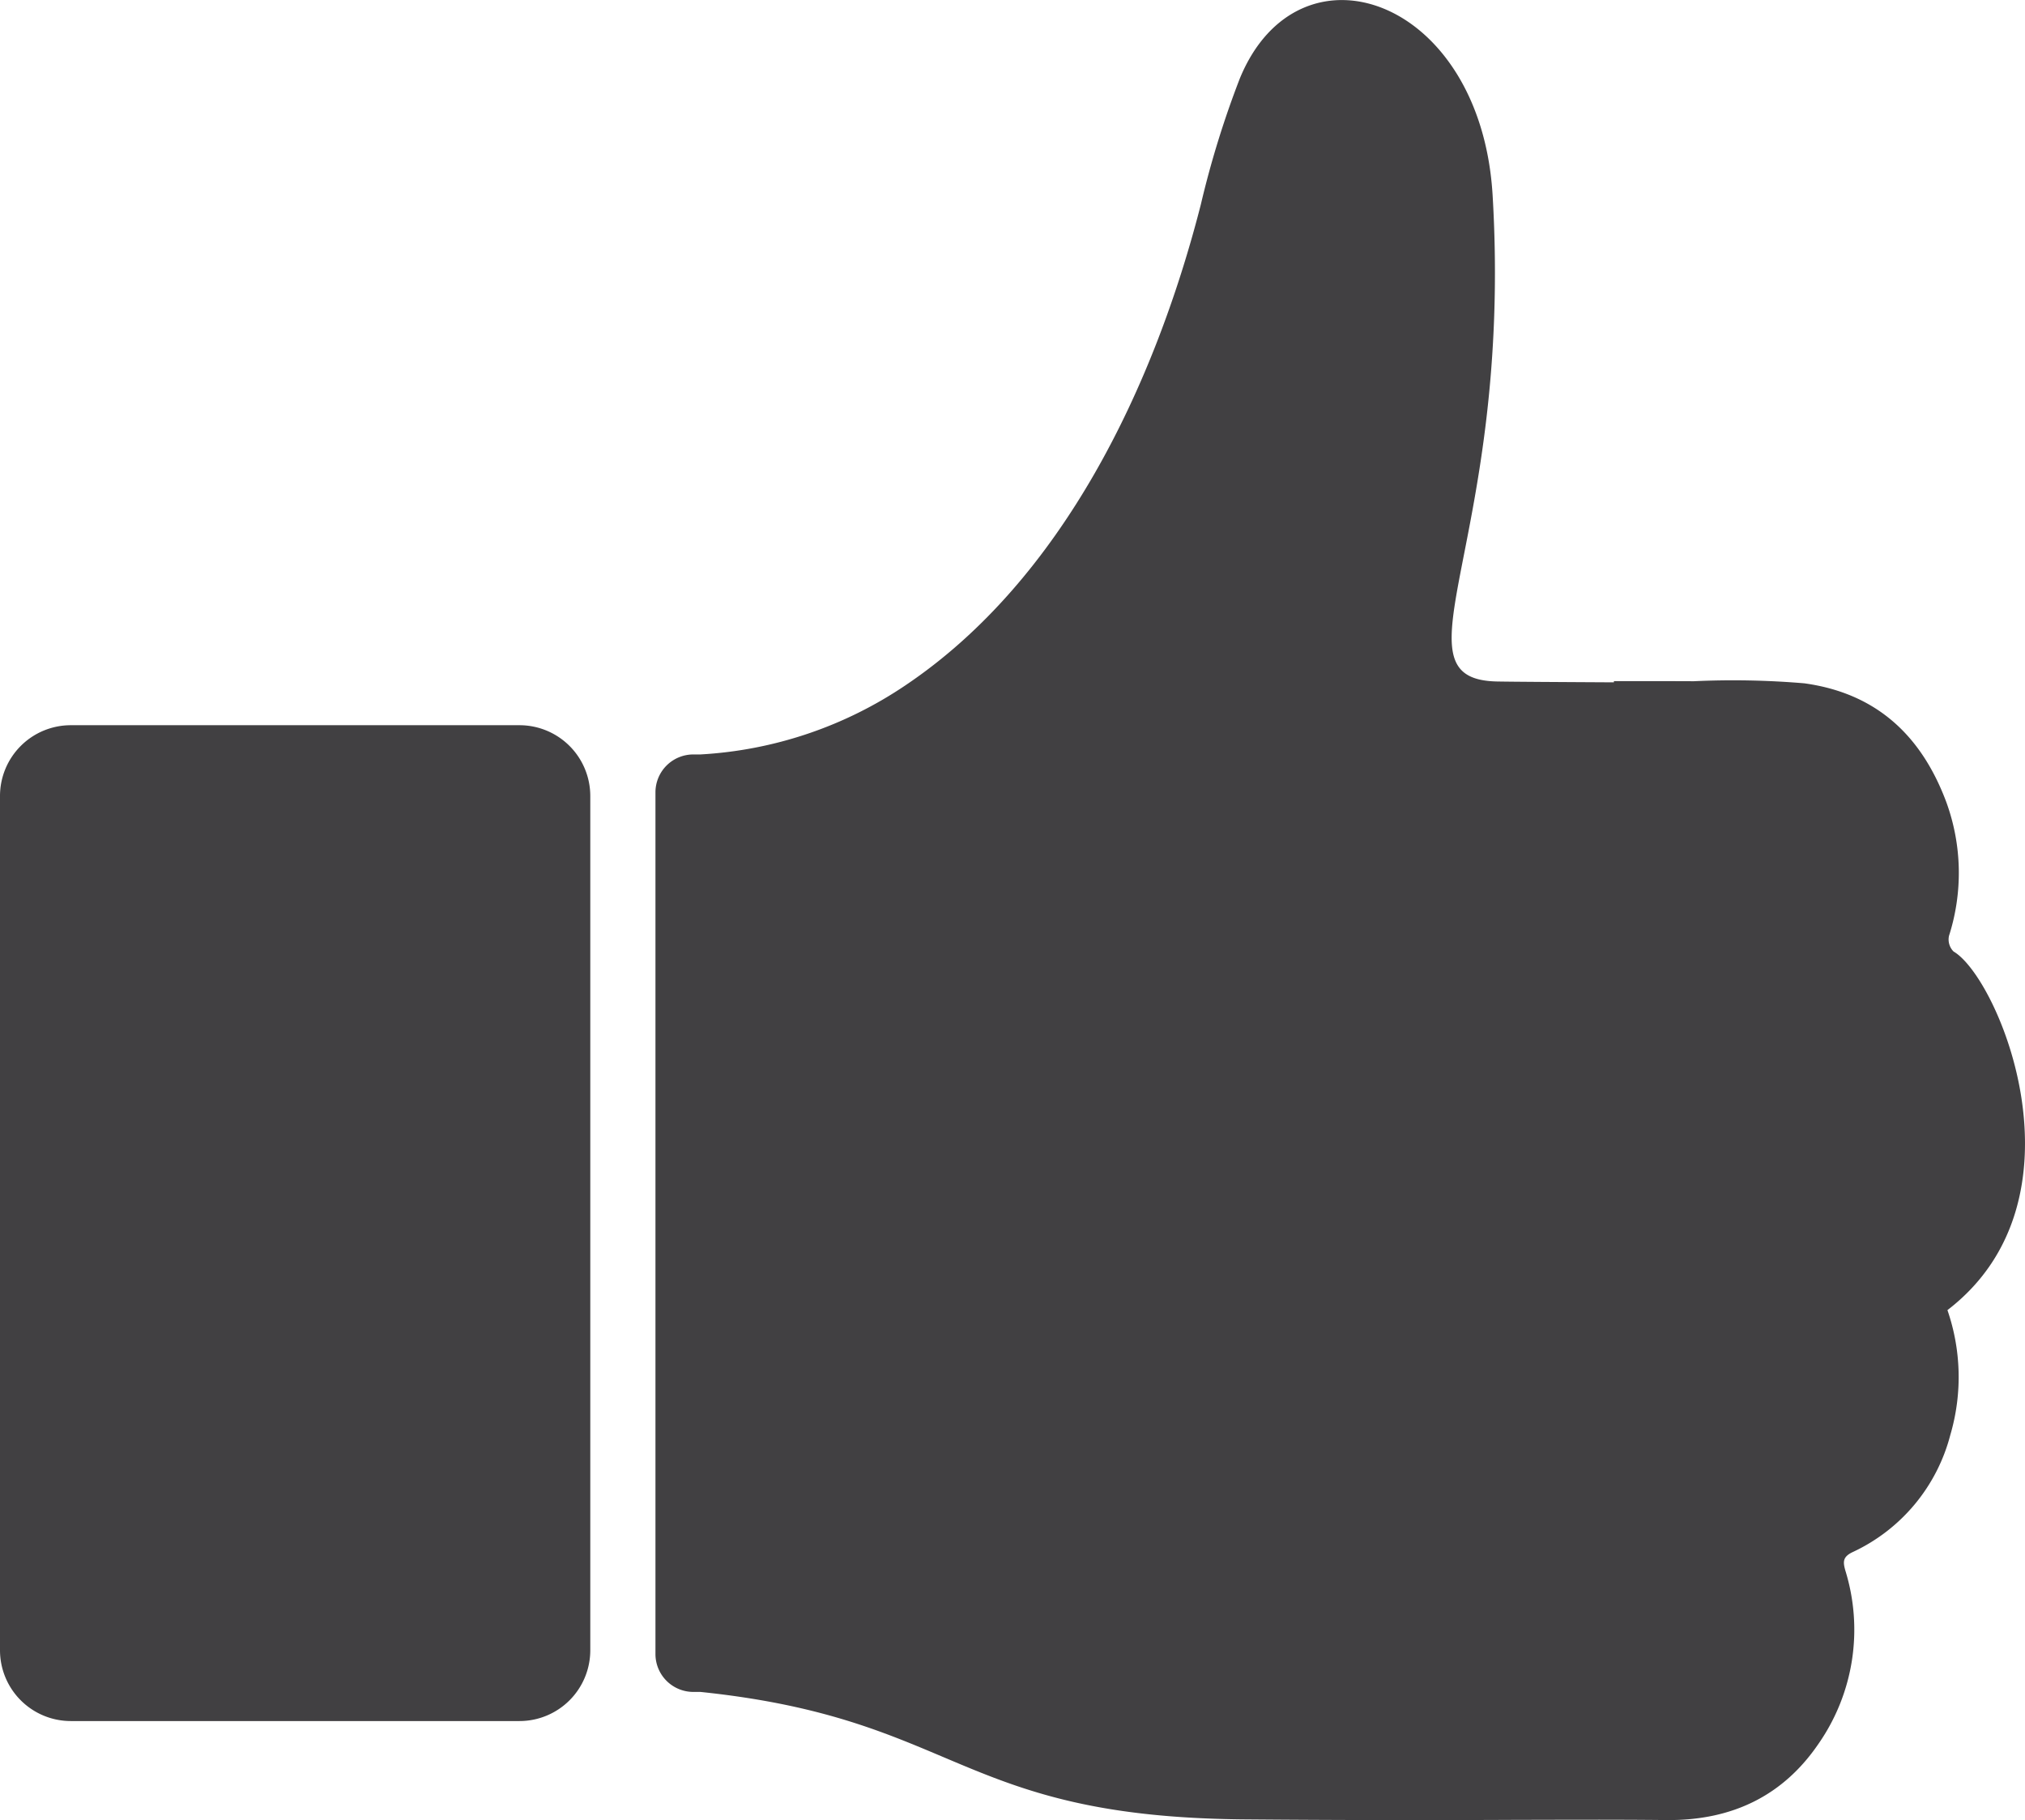 <svg xmlns="http://www.w3.org/2000/svg" width="150.021" height="134.837" viewBox="0 0 150.021 134.837">
  <defs>
    <style>
      .cls-1, .cls-2 {
        fill: #414042;
      }

      .cls-1 {
        fill-rule: evenodd;
      }
    </style>
  </defs>
  <g id="Group_3341" data-name="Group 3341" transform="translate(-99.99 -38.372)">
    <path id="Path_11016" data-name="Path 11016" class="cls-1" d="M244.719,108.867a1.261,1.261,0,0,1-.338-1.163,15.3,15.3,0,0,0-.2-9.907c-1.71-4.577-4.854-8.019-10.518-8.8a62.708,62.708,0,0,0-8.19-.155c-1.955-.009-3.912-.009-5.918-.008l0,.091c-3.494-.019-7.372-.04-8.632-.063-8.153-.149,1.171-10.357-.353-36.02-.874-14.695-14.368-19.3-18.735-8.639a70.721,70.721,0,0,0-2.881,9.316c-3.442,13.466-10.251,27.8-21.872,35.618a30.112,30.112,0,0,1-15.208,5.13h-.525a2.807,2.807,0,0,0-2.8,2.8v63.855a2.806,2.806,0,0,0,2.8,2.8h.532c19.209,2,19,9.266,40.31,9.443q9.99.084,19.981.035c3.75-.007,7.5-.026,11.248.015,5.041.056,8.755-1.922,11.3-5.661a14.8,14.8,0,0,0,1.978-12.835c-.172-.623-.206-1,.546-1.357a13.244,13.244,0,0,0,7.237-8.69,15.2,15.2,0,0,0-.216-9.237C254.965,127.223,248.065,110.818,244.719,108.867Z"/>
    <path id="Rectangle_9655" data-name="Rectangle 9655" class="cls-2" d="M5.246,0H38.485a5.246,5.246,0,0,1,5.246,5.246V68.532a5.247,5.247,0,0,1-5.247,5.247H5.247A5.247,5.247,0,0,1,0,68.532V5.246A5.246,5.246,0,0,1,5.246,0Z" transform="translate(99.99 92.101)"/>
  </g>
</svg>
